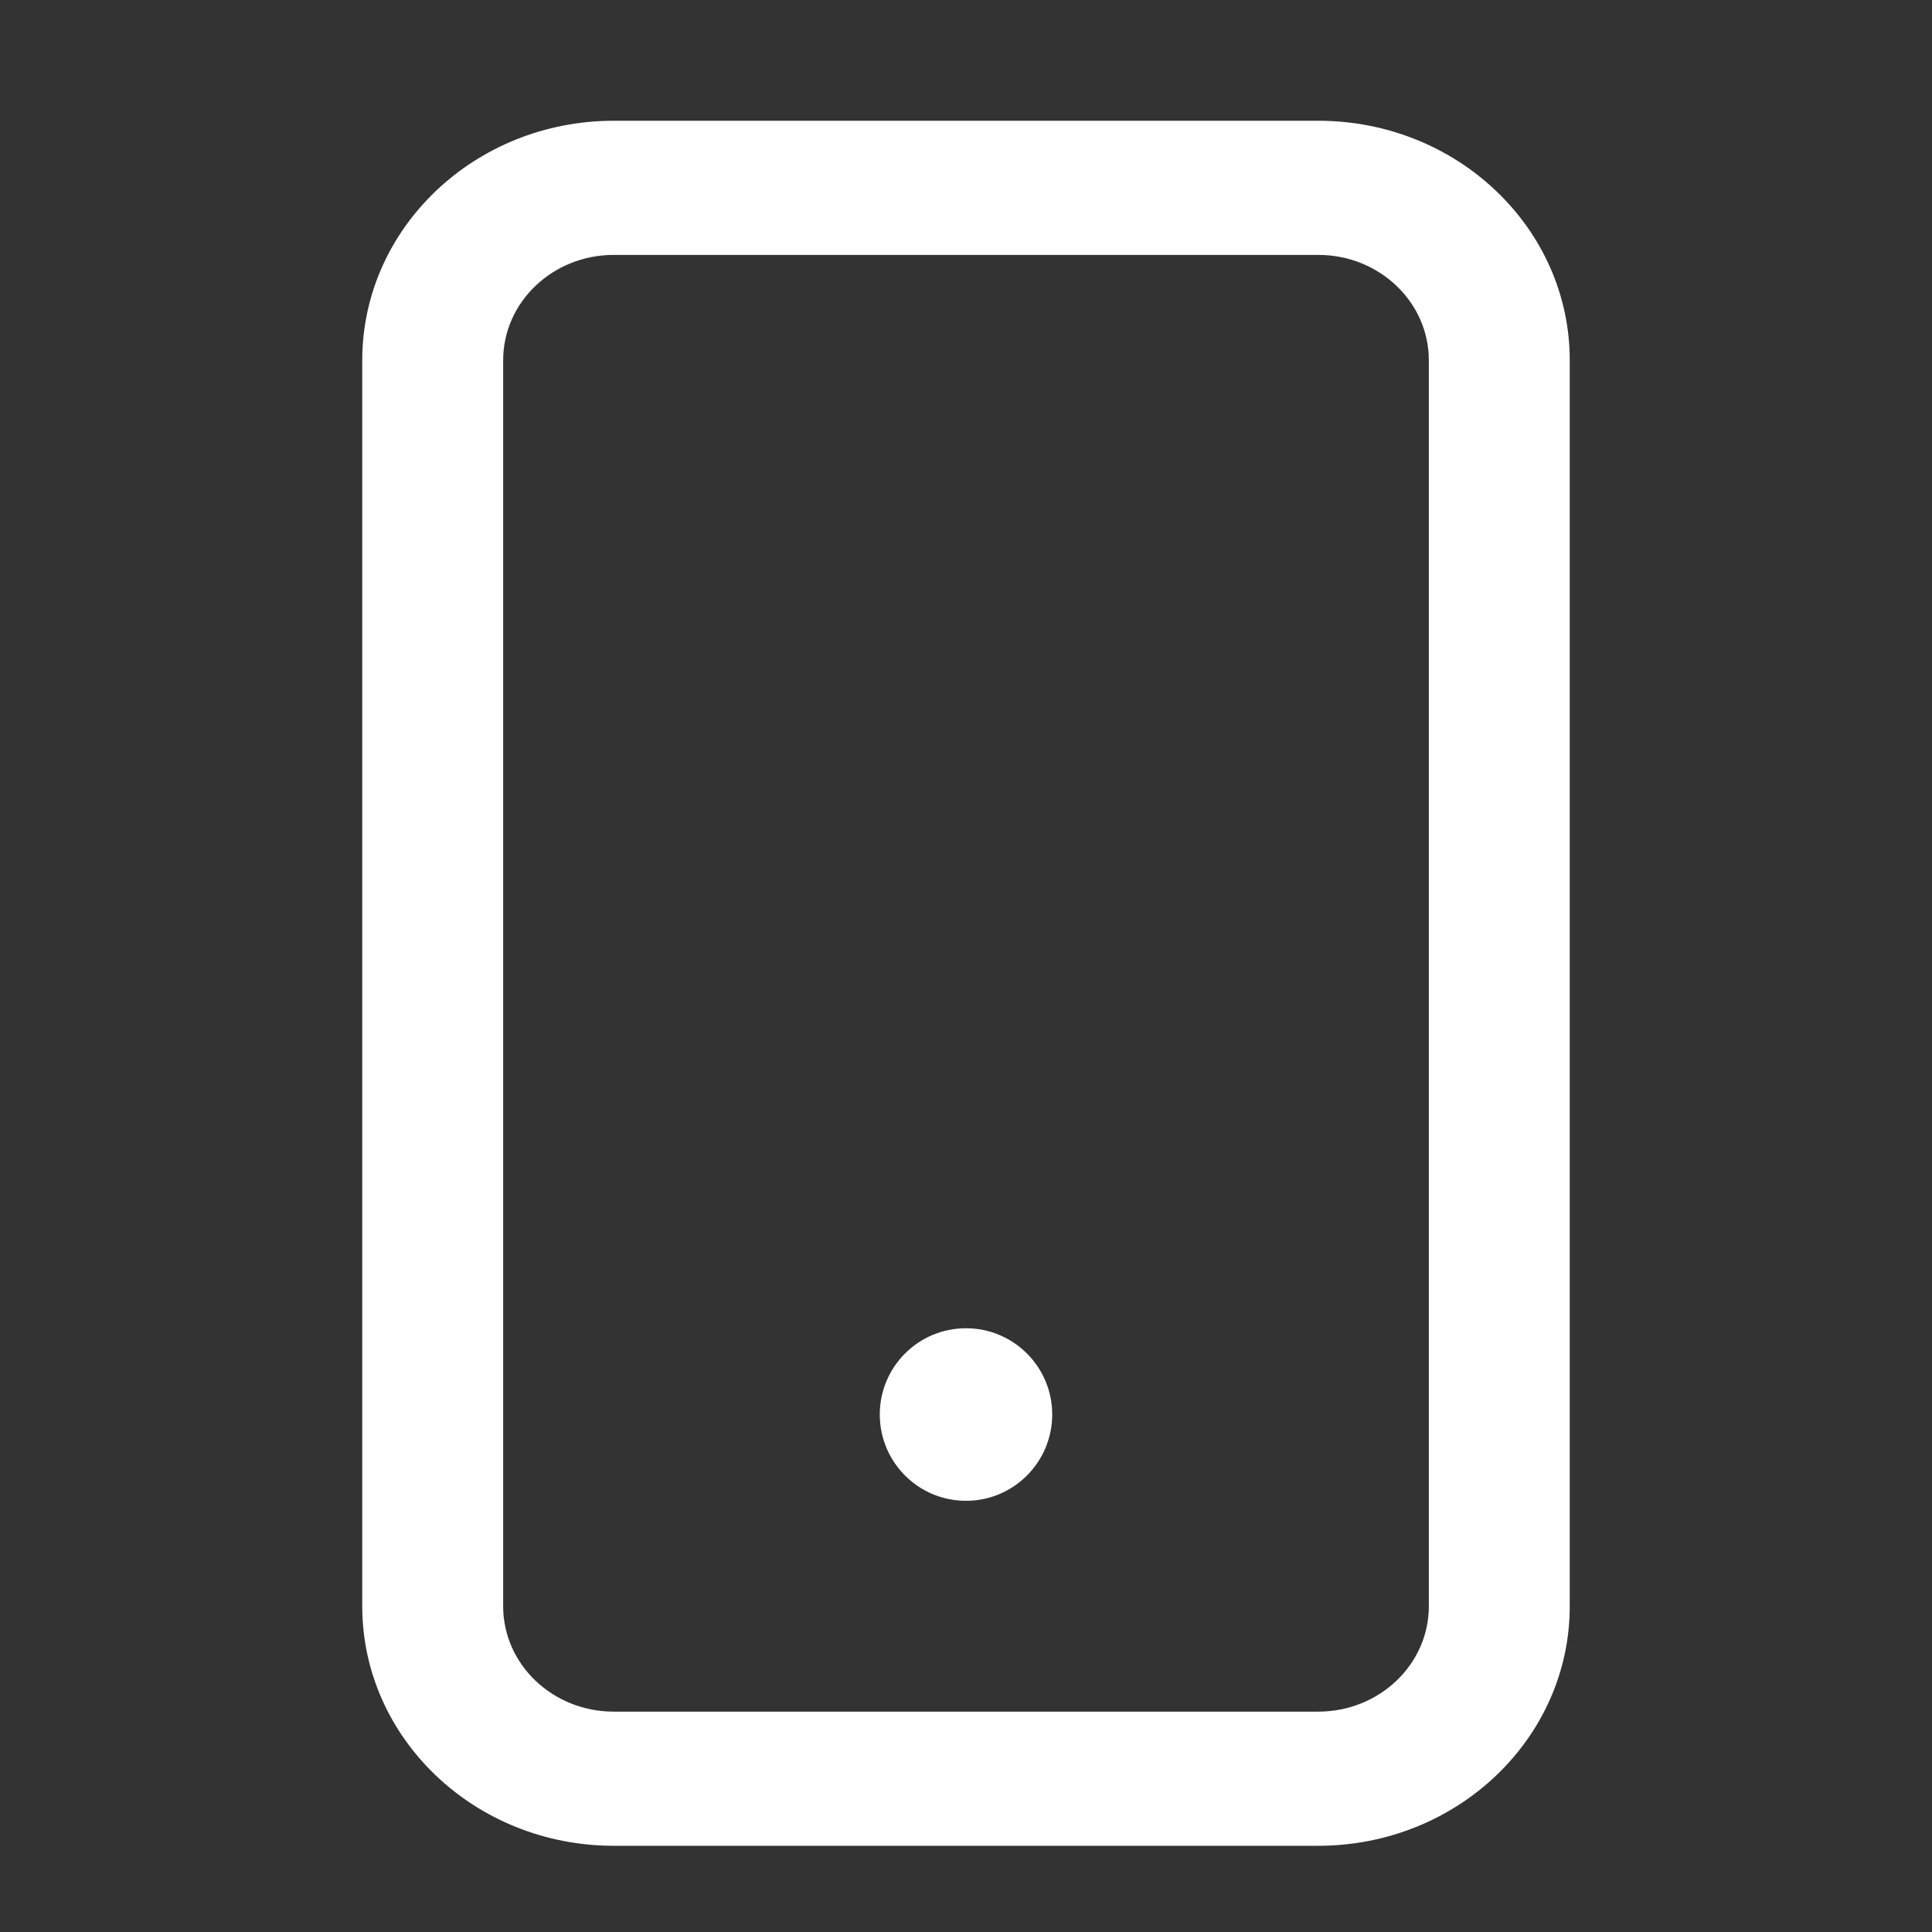 <svg width="16" height="16" viewBox="0 0 16 16" fill="none" xmlns="http://www.w3.org/2000/svg">
<rect x="0" y="0" width="16" height="16" fill="#333333" stroke="none"/>
<path fill-rule="evenodd" clip-rule="evenodd" d="M10.917 2.111H5.083C4.577 2.111 4.167 2.502 4.167 2.984V13.302C4.167 13.784 4.577 14.175 5.083 14.175H10.917C11.423 14.175 11.833 13.784 11.833 13.302V2.984C11.833 2.502 11.423 2.111 10.917 2.111ZM5.083 1C3.933 1 3 1.888 3 2.984V13.302C3 14.397 3.933 15.286 5.083 15.286H10.917C12.067 15.286 13 14.397 13 13.302V2.984C13 1.888 12.067 1 10.917 1H5.083Z" fill="white"/>
<path d="M8.714 11.714C8.714 12.109 8.394 12.429 8 12.429C7.605 12.429 7.286 12.109 7.286 11.714C7.286 11.32 7.605 11 8 11C8.394 11 8.714 11.32 8.714 11.714Z" fill="white"/>
</svg>
